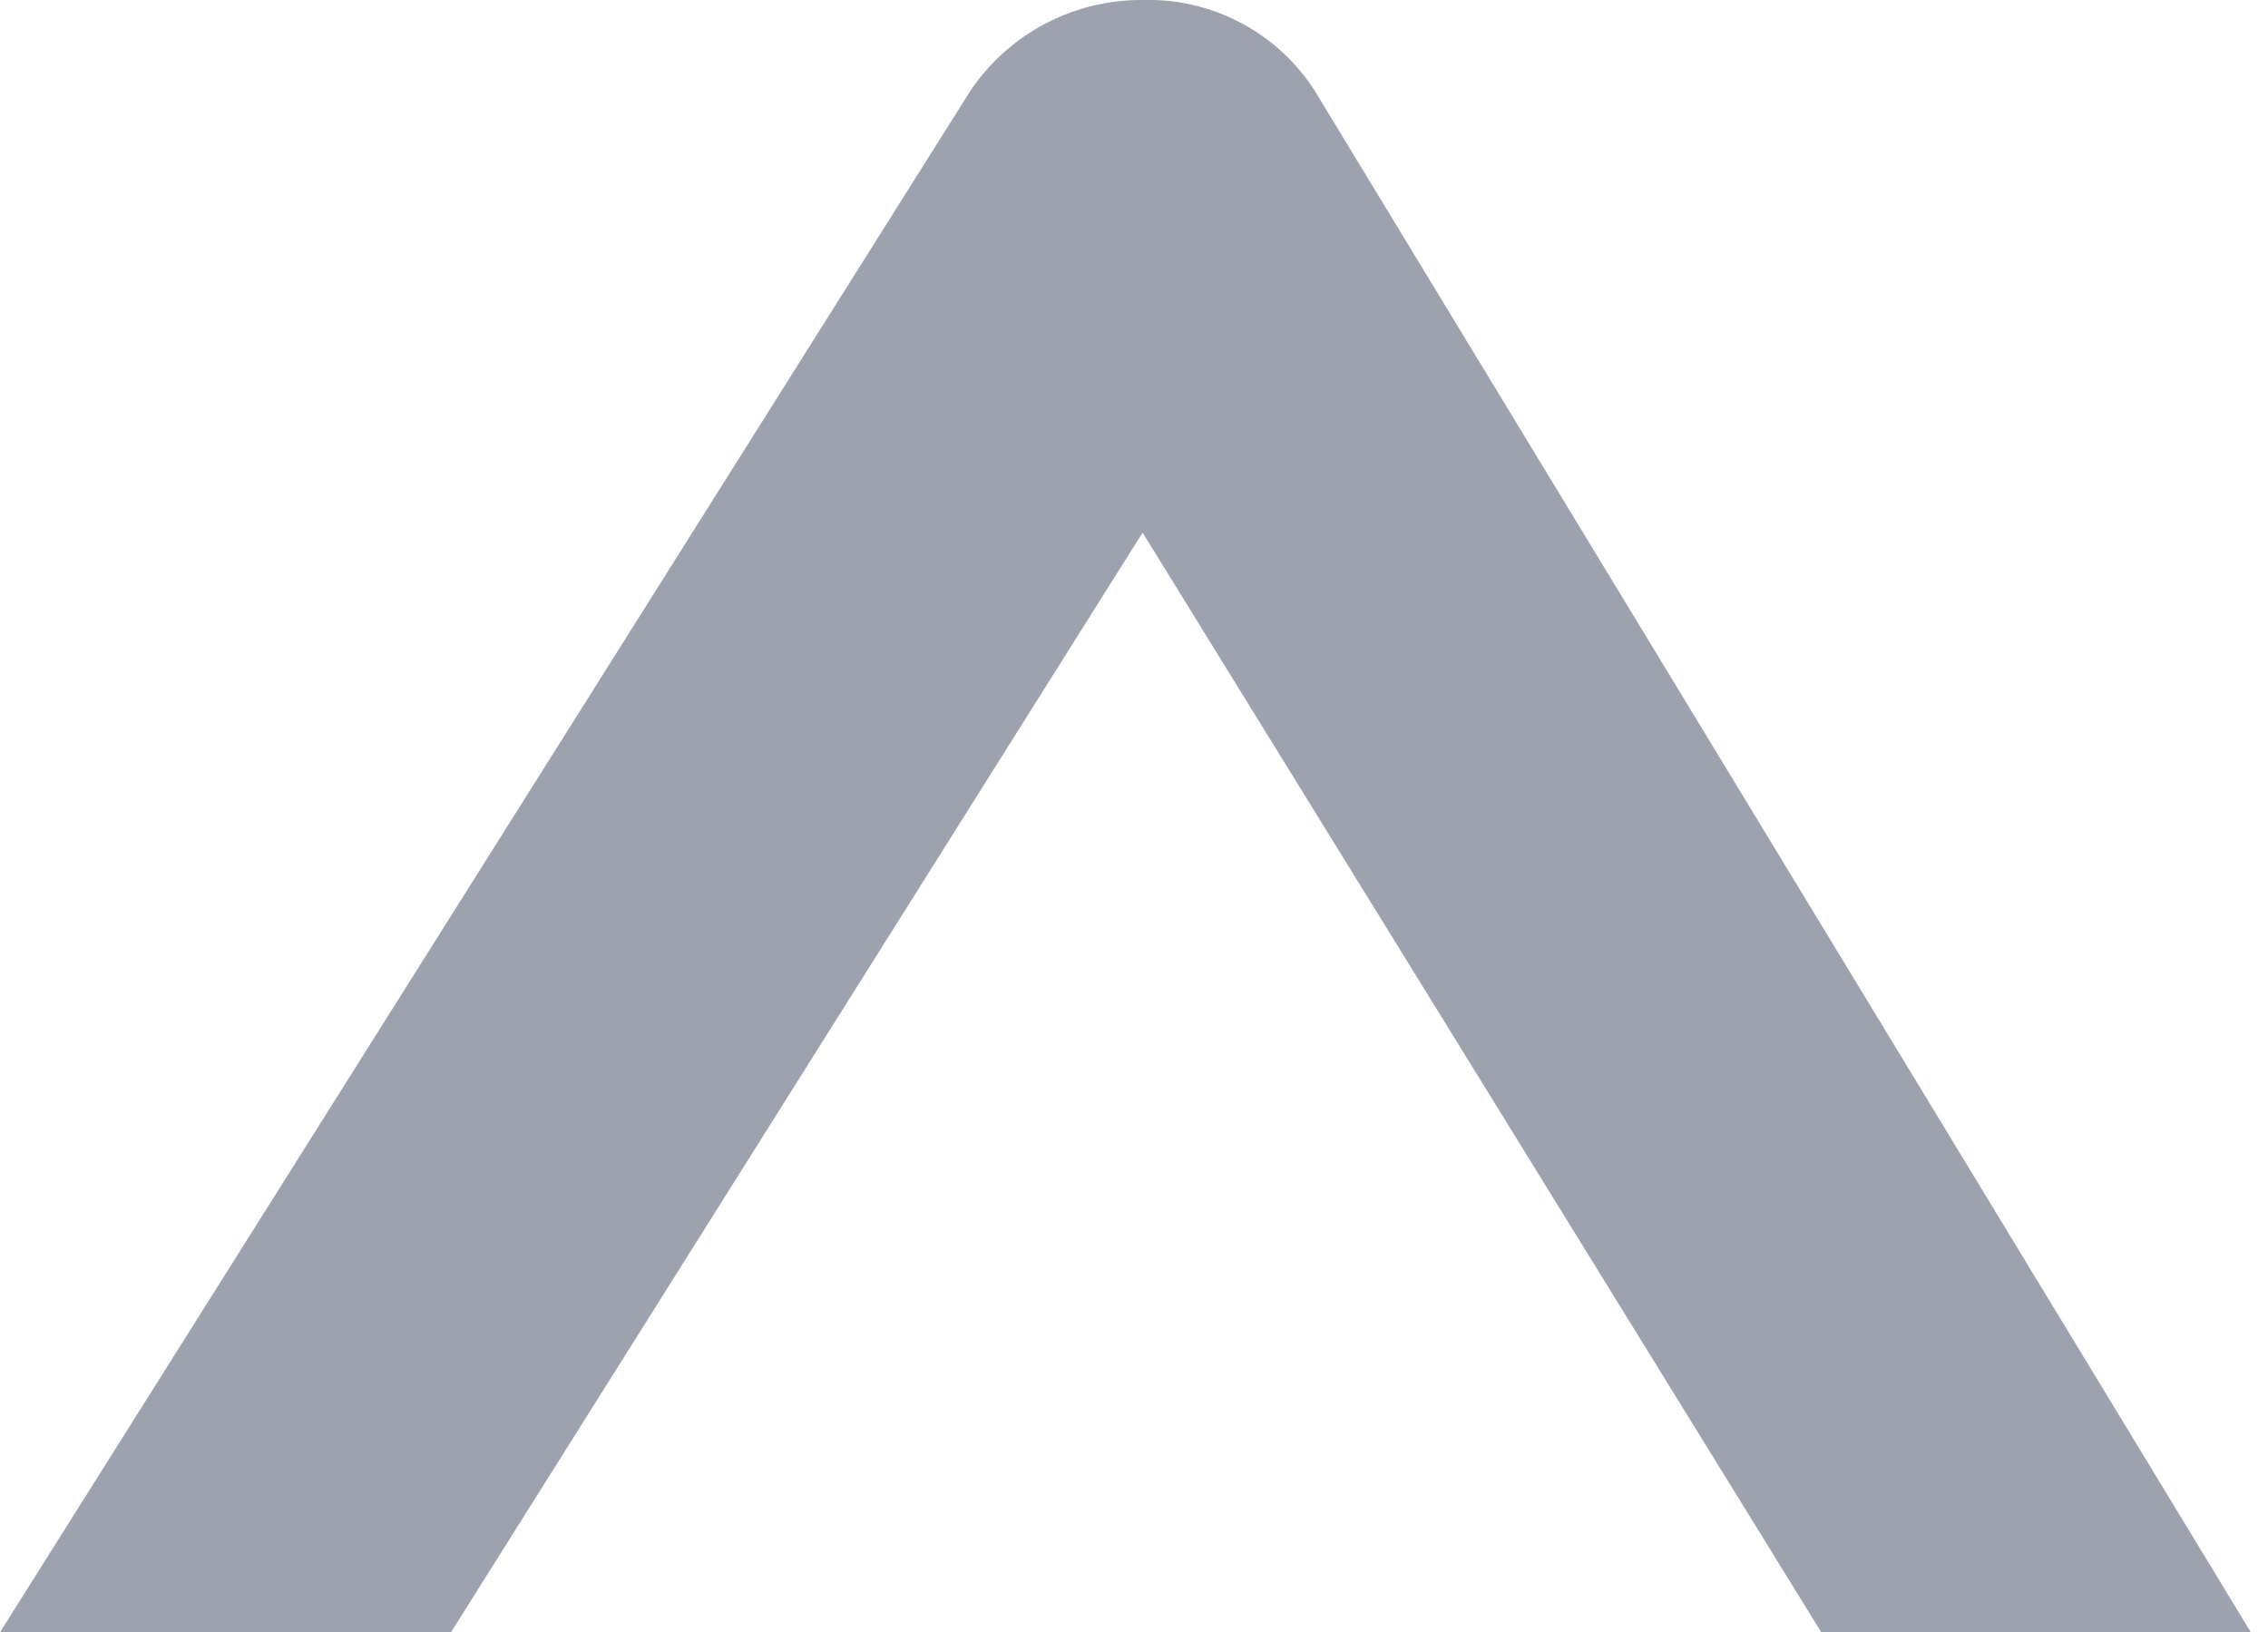 <svg id="Layer_1" data-name="Layer 1" xmlns="http://www.w3.org/2000/svg" viewBox="0 0 5.28 3.8"><defs><style>.cls-1{fill:#9ca3af;}</style></defs><title>arrow</title><path class="cls-1" d="M1.05,3.8,2.66,1.24,4.24,3.8h1L3.06.21A.46.46,0,0,0,2.66,0h0a.48.48,0,0,0-.4.21L0,3.8Z"/></svg>